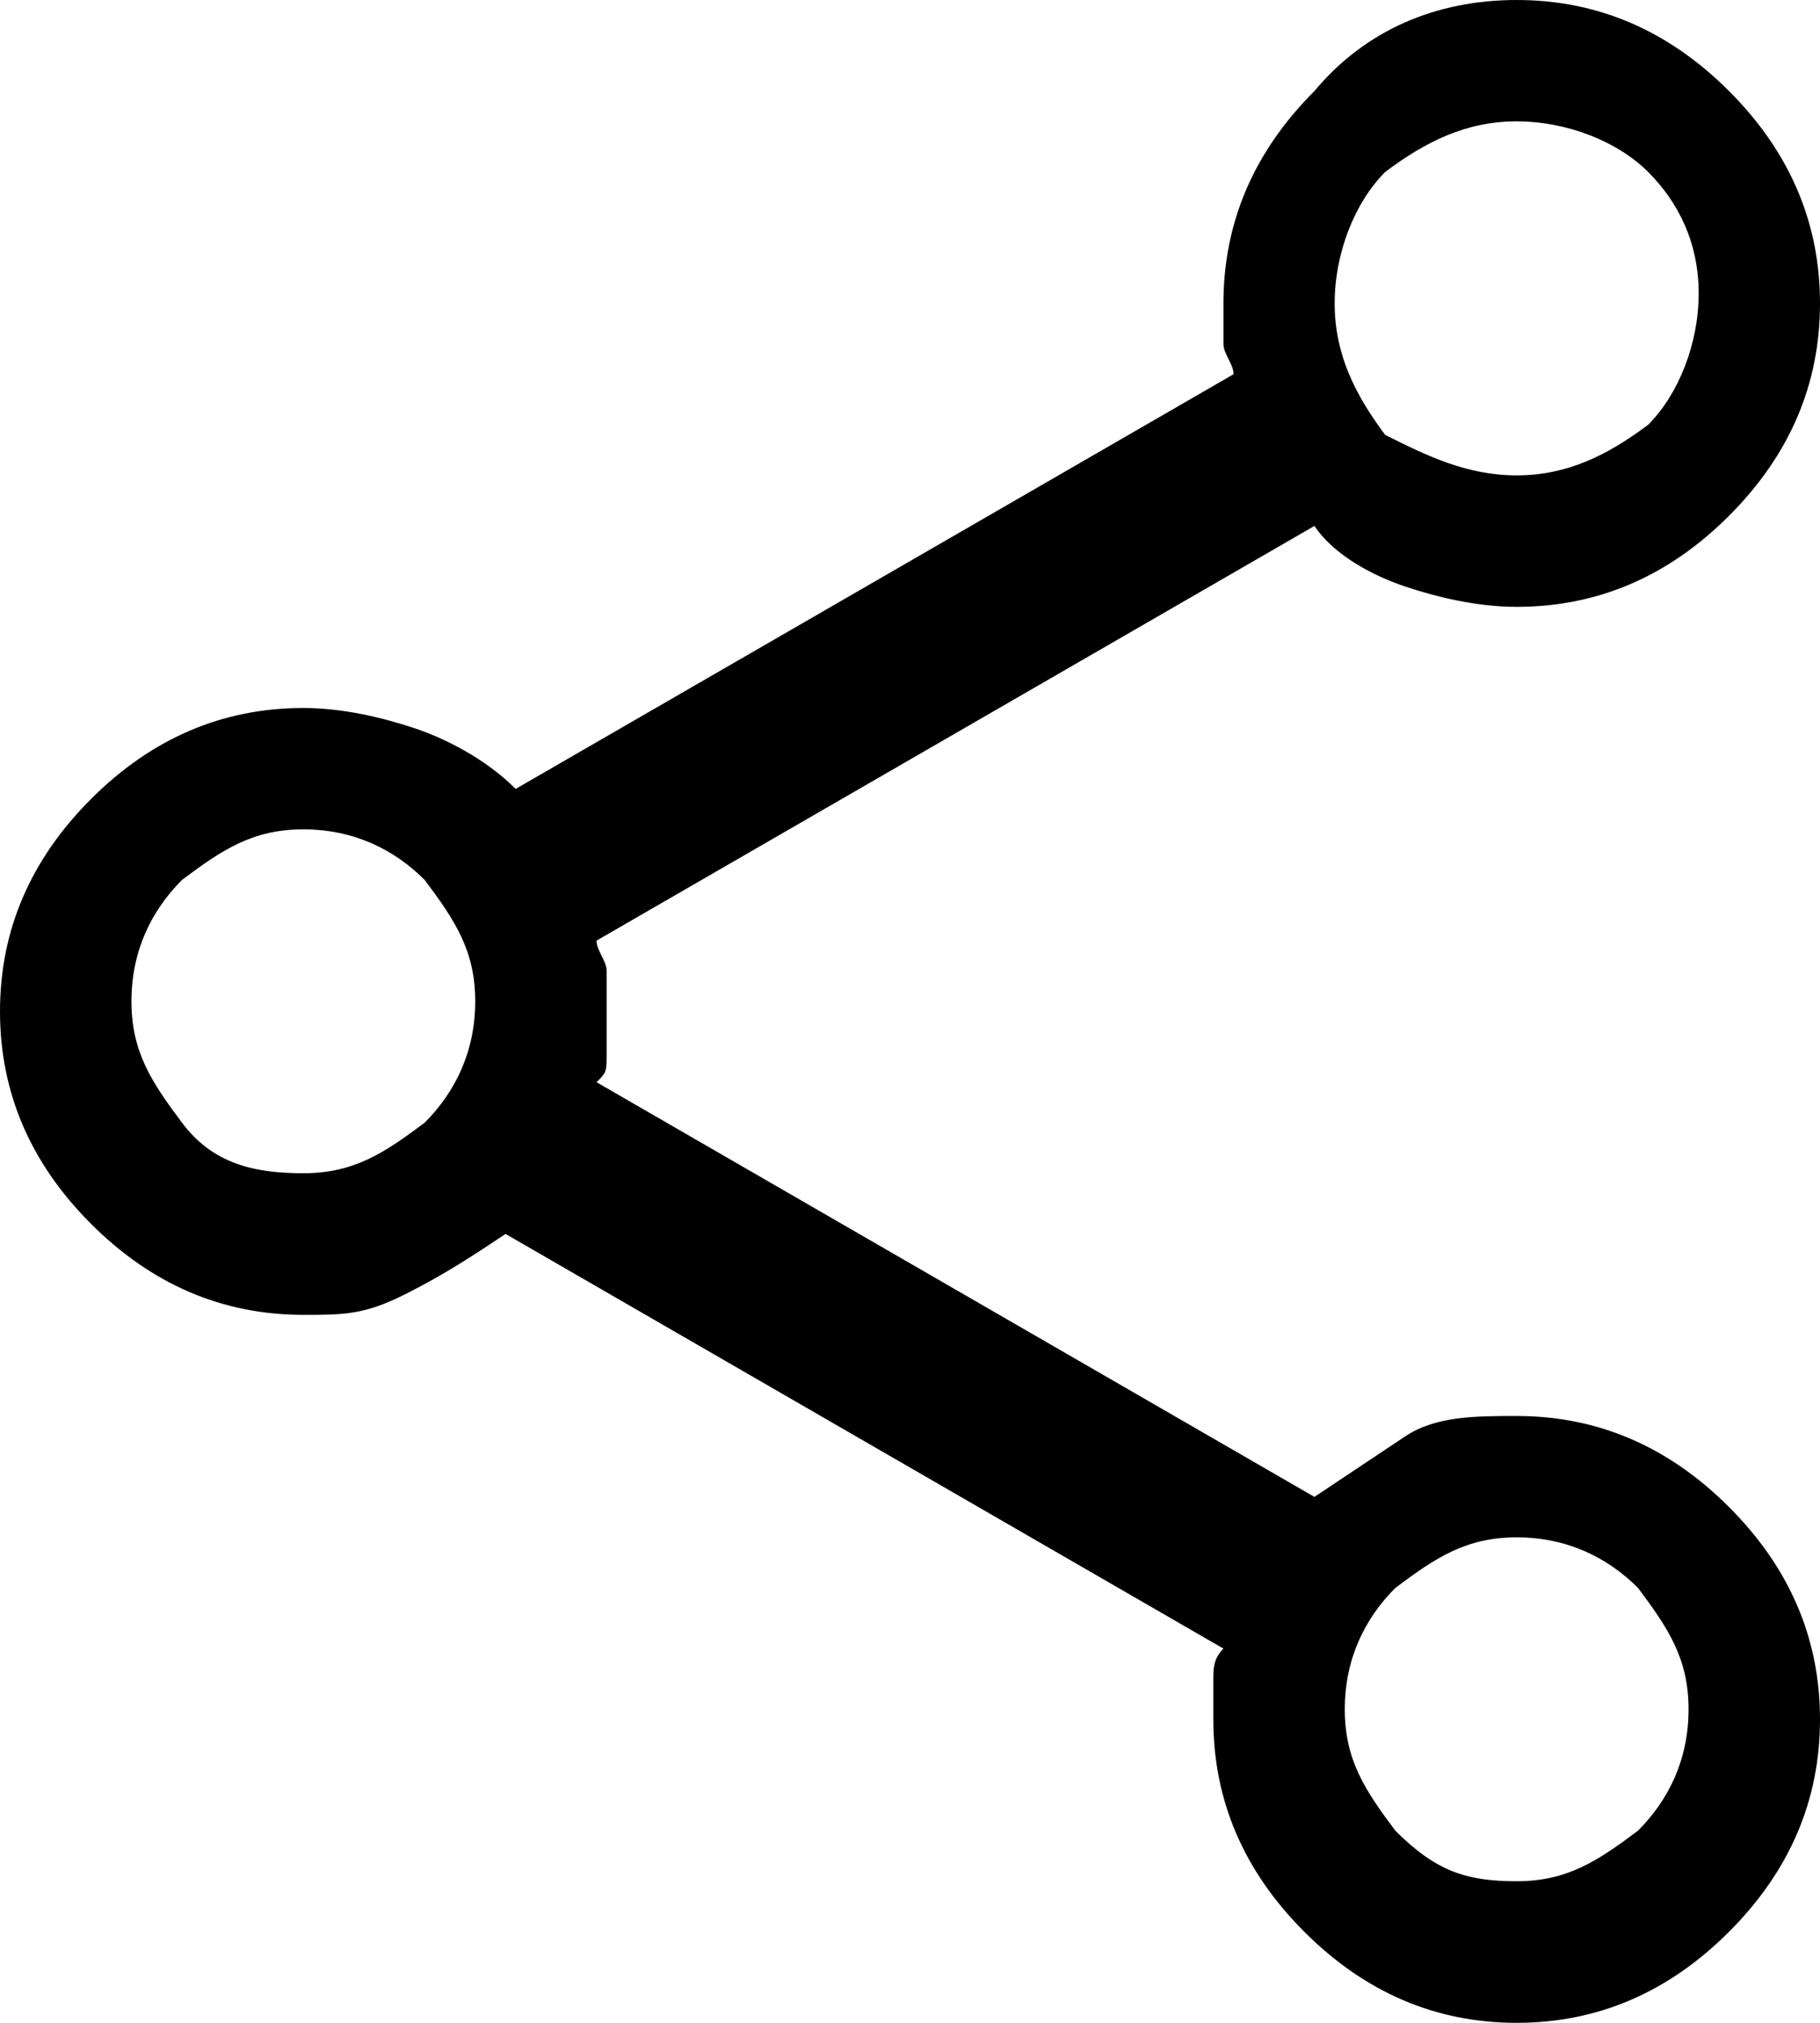 <svg width="18" height="20" viewBox="0 0 18 20" fill="none" xmlns="http://www.w3.org/2000/svg">
<path d="M15 20C14.2 20 13.5 19.7 12.9 19.1C12.3 18.5 12 17.8 12 17C12 16.9 12 16.8 12 16.6C12 16.5 12 16.4 12.1 16.3L5 12.2C4.7 12.4 4.4 12.6 4 12.8C3.6 13 3.4 13 3 13C2.2 13 1.5 12.7 0.9 12.1C0.3 11.5 0 10.8 0 10C0 9.2 0.3 8.5 0.9 7.9C1.5 7.3 2.2 7 3 7C3.4 7 3.8 7.1 4.1 7.2C4.4 7.3 4.8 7.5 5.1 7.8L12.2 3.7C12.2 3.6 12.1 3.5 12.1 3.4C12.1 3.3 12.1 3.2 12.1 3C12.1 2.2 12.4 1.5 13 0.9C13.5 0.3 14.2 0 15 0C15.8 0 16.5 0.3 17.1 0.9C17.7 1.5 18 2.2 18 3C18 3.8 17.7 4.5 17.1 5.1C16.5 5.7 15.8 6 15 6C14.6 6 14.2 5.9 13.9 5.8C13.6 5.7 13.2 5.5 13 5.2L5.9 9.3C5.9 9.4 6 9.5 6 9.6C6 9.7 6 9.8 6 10C6 10.2 6 10.2 6 10.4C6 10.6 6 10.6 5.9 10.7L13 14.8C13.3 14.6 13.6 14.4 13.9 14.2C14.2 14 14.6 14 15 14C15.8 14 16.5 14.3 17.1 14.9C17.7 15.5 18 16.2 18 17C18 17.8 17.7 18.5 17.1 19.1C16.5 19.7 15.8 20 15 20ZM15 4.7C15.5 4.7 15.9 4.5 16.3 4.2C16.6 3.9 16.8 3.4 16.8 2.9C16.8 2.4 16.6 2 16.3 1.7C16 1.4 15.5 1.2 15 1.2C14.5 1.2 14.1 1.4 13.7 1.7C13.4 2 13.2 2.5 13.2 3C13.2 3.5 13.4 3.9 13.7 4.3C14.1 4.5 14.5 4.7 15 4.7ZM15 18.6C15.5 18.6 15.8 18.4 16.2 18.1C16.5 17.8 16.7 17.4 16.7 16.9C16.7 16.4 16.5 16.1 16.2 15.7C15.9 15.4 15.5 15.2 15 15.2C14.5 15.2 14.2 15.4 13.8 15.7C13.5 16 13.3 16.4 13.3 16.9C13.3 17.4 13.5 17.7 13.8 18.1C14.2 18.5 14.5 18.6 15 18.6ZM3 11.6C3.5 11.6 3.8 11.4 4.2 11.1C4.5 10.8 4.7 10.4 4.7 9.9C4.7 9.4 4.5 9.1 4.2 8.7C3.9 8.4 3.5 8.2 3 8.2C2.5 8.2 2.2 8.4 1.8 8.7C1.5 9 1.3 9.4 1.3 9.9C1.3 10.4 1.5 10.7 1.8 11.1C2.1 11.5 2.5 11.6 3 11.6Z" fill="black"/>
</svg>
